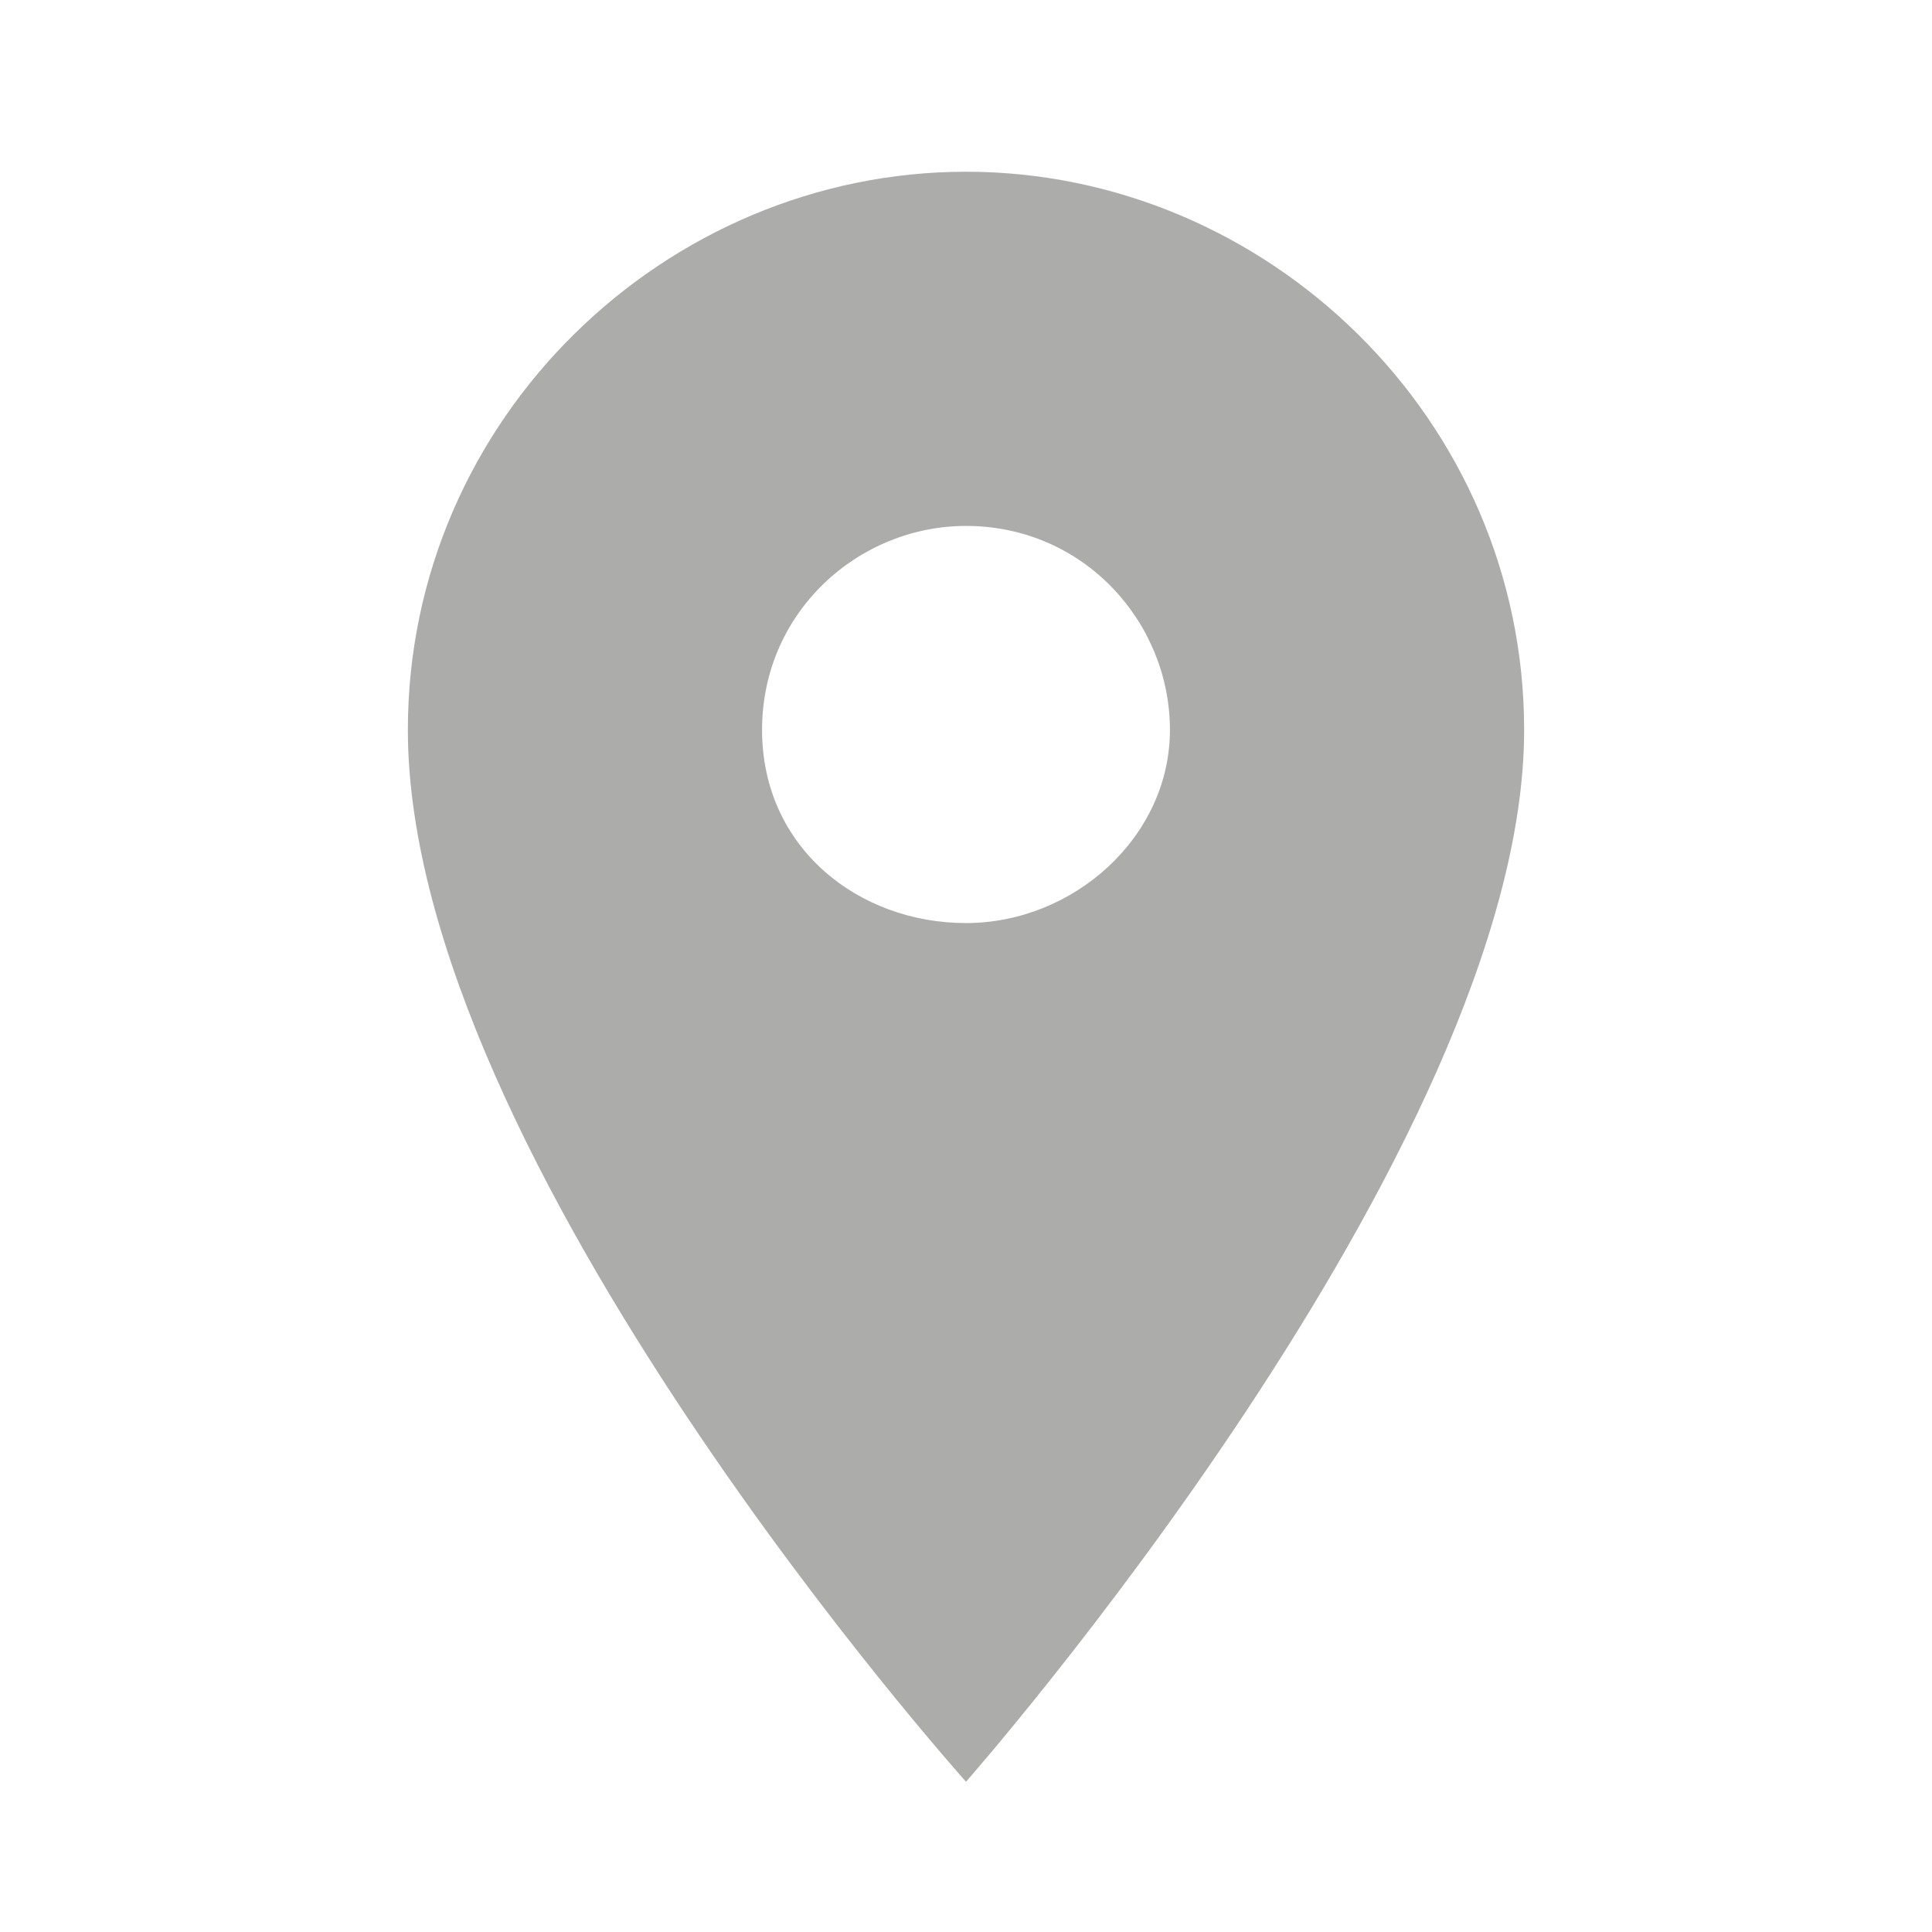 <?xml version="1.0" encoding="utf-8"?>
<!-- Generator: Adobe Illustrator 21.1.0, SVG Export Plug-In . SVG Version: 6.00 Build 0)  -->
<svg version="1.1" id="Layer_1" xmlns="http://www.w3.org/2000/svg" xmlns:xlink="http://www.w3.org/1999/xlink" x="0px" y="0px"
	 viewBox="0 0 18 18" style="enable-background:new 0 0 18 18;" xml:space="preserve">
<style type="text/css">
	.st0{fill:#ACACAA;}
</style>
<title>ic_18px_location_gray</title>
<path class="st0" d="M14.2,6.8c0,3.9-5.2,9.8-5.2,9.8s-5.2-5.8-5.2-9.8c0-2.9,2.4-5.2,5.2-5.2S14.2,3.9,14.2,6.8z M10.9,6.8
	C10.9,6.8,10.9,6.8,10.9,6.8c0-1-0.8-1.9-1.9-1.9c-1,0-1.9,0.8-1.9,1.9S8,8.6,9,8.6C10,8.6,10.9,7.8,10.9,6.8z"/>
</svg>
